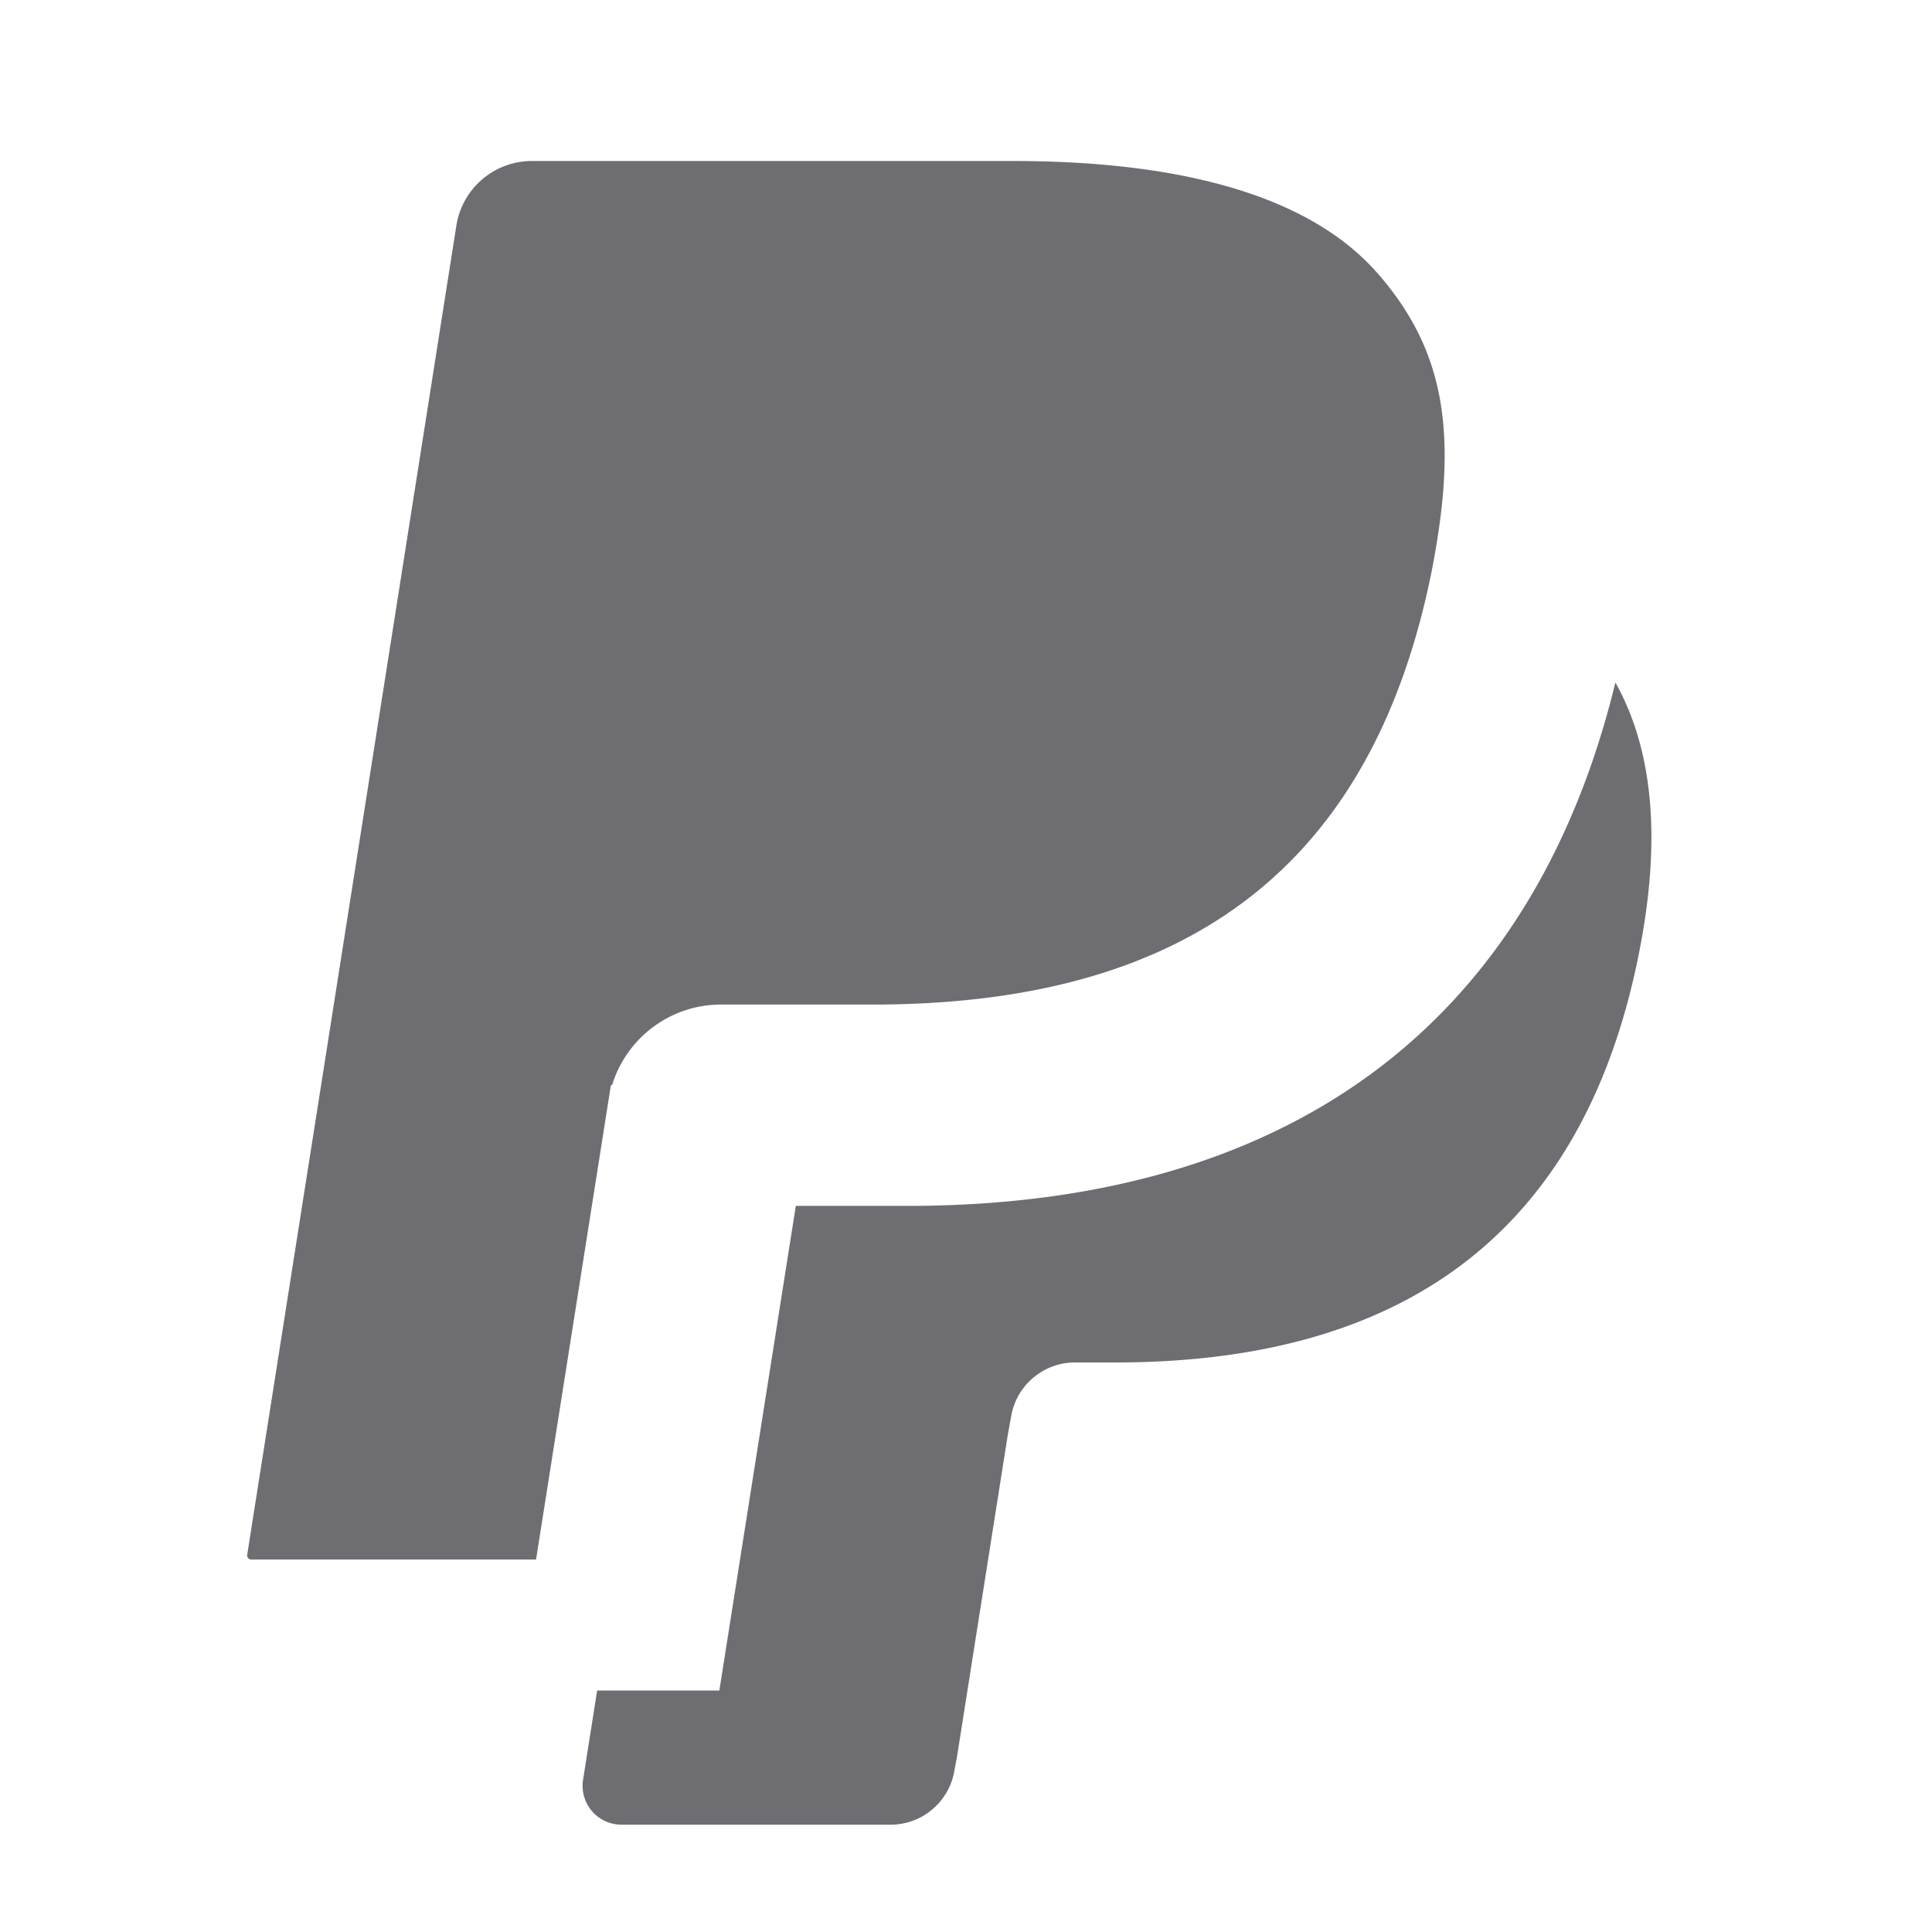 <svg xmlns="http://www.w3.org/2000/svg" viewBox="0 0 24 24">
    <g>
        <path fill="none" d="M0 0h24v24H0z"/>
        <path fill="#6e6d72" d="M20.067 8.478c.492.88.556 2.014.3 3.327-.74 3.806-3.276 5.12-6.514 5.12h-.5a.805.805 0 0 0-.794.68l-.04.22-.63 3.993-.032.17a.804.804 0 0 1-.794.679H7.72a.483.483 0 0 1-.477-.558L7.418 21h1.518l.95-6.02h1.385c4.678 0 7.75-2.203 8.796-6.502zm-2.96-5.09c.762.868.983 1.81.752 3.285-.019.123-.04.24-.062.36-.735 3.773-3.089 5.446-6.956 5.446H8.957c-.63 0-1.174.414-1.354 1.002l-.014-.002-.93 5.894H3.121a.051.051 0 0 1-.05-.06l2.598-16.51A.95.95 0 0 1 6.607 2h5.976c2.183 0 3.716.469 4.523 1.388z"/>
    </g>
</svg>
